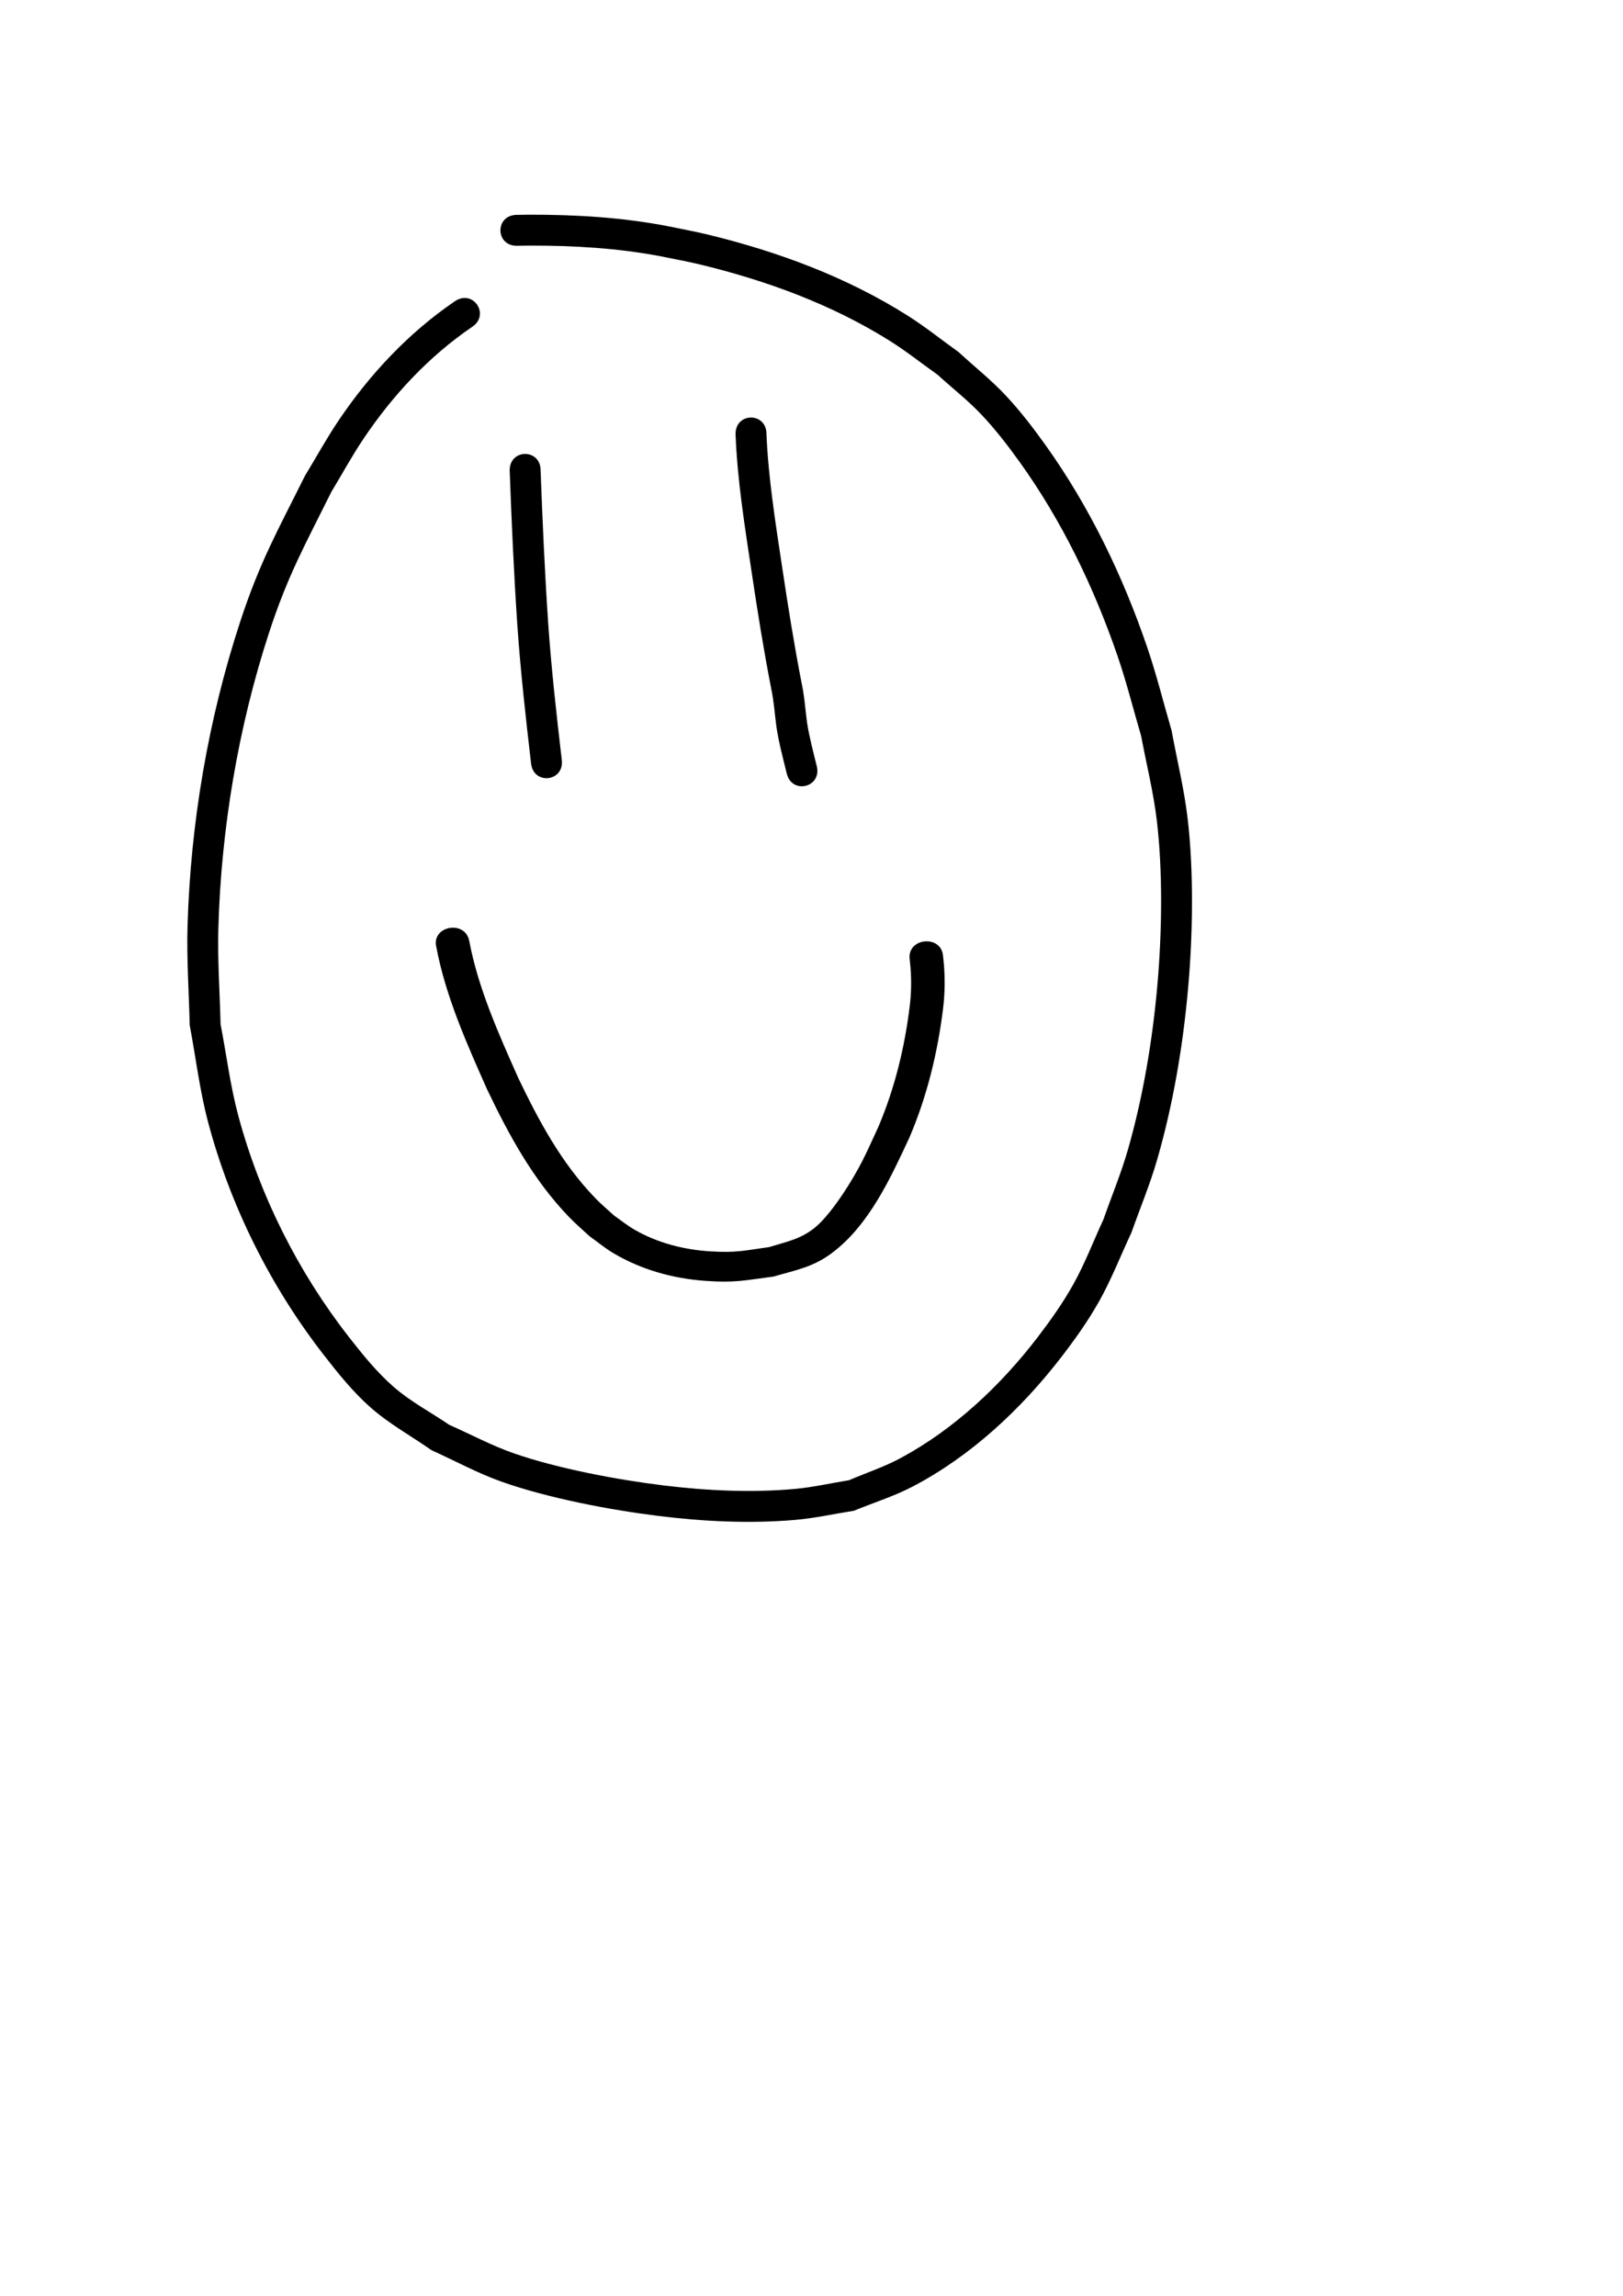 <?xml version="1.0" encoding="UTF-8" standalone="no"?>
<!-- Created with Inkscape (http://www.inkscape.org/) -->

<svg
   width="210mm"
   height="297mm"
   viewBox="0 0 210 297"
   version="1.1"
   id="svg1"
   inkscape:export-filename="smiley.svg"
   inkscape:export-xdpi="96"
   inkscape:export-ydpi="96"
   xmlns:inkscape="http://www.inkscape.org/namespaces/inkscape"
   xmlns:sodipodi="http://sodipodi.sourceforge.net/DTD/sodipodi-0.dtd"
   xmlns="http://www.w3.org/2000/svg"
   xmlns:svg="http://www.w3.org/2000/svg">
  <sodipodi:namedview
     id="namedview1"
     pagecolor="#ffffff"
     bordercolor="#000000"
     borderopacity="0.25"
     inkscape:showpageshadow="2"
     inkscape:pageopacity="0.0"
     inkscape:pagecheckerboard="0"
     inkscape:deskcolor="#d1d1d1"
     inkscape:document-units="mm" />
  <defs
     id="defs1" />
  <g
     inkscape:label="Layer 1"
     inkscape:groupmode="layer"
     id="layer1">
    <path
       style="fill:#000000;stroke-width:0.265"
       id="path8"
       d="m 65.948,60.845 c 0.241,6.631 0.539,13.262 0.98,19.884 0.415,6.035 1.089,12.046 1.789,18.053 0.327,2.809 4.301,2.346 3.973,-0.463 v 0 c -0.693,-5.941 -1.36,-11.886 -1.771,-17.855 -0.436,-6.533 -0.727,-13.075 -0.971,-19.618 0,-2.828 -4,-2.828 -4,0 z" />
    <path
       style="fill:#000000;stroke-width:0.265"
       id="path9"
       d="m 95.173,56.139 c 0.229,6.024 1.201,11.996 2.093,17.95 0.749,5.014 1.548,10.018 2.52,14.994 0.349,1.624 0.455,3.282 0.673,4.925 0.305,2.049 0.847,4.053 1.339,6.062 0.672,2.747 4.558,1.797 3.885,-0.951 v 0 c -0.458,-1.871 -0.966,-3.734 -1.259,-5.64 -0.23,-1.722 -0.34,-3.461 -0.712,-5.163 -0.96,-4.919 -1.749,-9.864 -2.49,-14.82 -0.863,-5.758 -1.804,-11.533 -2.049,-17.358 0,-2.828 -4,-2.828 -4,0 z" />
    <path
       style="fill:#000000;stroke-width:0.271"
       id="path10"
       d="m 56.448,122.471 c 1.204,6.397 3.908,12.451 6.567,18.437 2.794,5.854 5.94,11.684 10.617,16.539 0.837,0.869 1.771,1.659 2.657,2.488 1.024,0.726 1.983,1.531 3.072,2.179 3.54,2.105 7.629,3.28 11.894,3.585 3.862,0.277 5.041,-0.064 8.825,-0.553 2.903,-0.848 5.063,-1.202 7.491,-2.996 4.897,-3.618 7.715,-9.89 10.086,-14.962 2.317,-5.411 3.673,-11.064 4.376,-16.782 0.22,-1.848 0.247,-3.702 0.107,-5.548 -0.036,-0.417 -0.08,-0.833 -0.123,-1.25 -0.279,-2.711 -4.598,-2.291 -4.319,0.421 v 0 c 0.04,0.387 0.081,0.773 0.115,1.161 0.126,1.62 0.101,3.246 -0.091,4.868 -0.65,5.351 -1.914,10.641 -4.066,15.709 -1.387,2.985 -1.992,4.515 -3.749,7.368 -1.002,1.626 -2.869,4.404 -4.529,5.724 -1.842,1.466 -3.603,1.772 -5.868,2.474 -3.229,0.45 -4.218,0.748 -7.516,0.555 -3.525,-0.206 -6.958,-1.111 -9.91,-2.818 -0.933,-0.54 -1.756,-1.216 -2.634,-1.824 -0.791,-0.732 -1.627,-1.427 -2.373,-2.195 -4.437,-4.57 -7.379,-10.093 -10.025,-15.614 -2.569,-5.778 -5.197,-11.62 -6.353,-17.798 -0.61,-2.663 -4.86,-1.828 -4.25,0.835 z" />
    <path
       style="fill:#000000;stroke-width:0.265"
       id="path11"
       d="m 58.877,38.957 c -5.975,4.061 -11.018,9.439 -15.052,15.42 -1.565,2.321 -2.91,4.782 -4.365,7.174 -3.551,7.132 -5.824,11.095 -8.364,18.823 -4.157,12.645 -6.443,26.129 -6.831,39.427 -0.125,4.266 0.184,8.534 0.277,12.802 0.792,4.18 1.286,8.427 2.376,12.539 2.878,10.849 8.03,21.179 14.898,30.046 1.881,2.428 3.825,4.849 6.124,6.885 2.411,2.135 5.274,3.695 7.911,5.543 3.014,1.354 5.927,2.959 9.041,4.062 6.001,2.126 13.983,3.649 20.296,4.432 5.826,0.723 11.891,1.022 17.756,0.508 2.533,-0.222 5.024,-0.784 7.537,-1.176 2.539,-1.046 5.183,-1.864 7.616,-3.137 7.539,-3.944 14.012,-9.999 19.183,-16.687 1.782,-2.305 3.479,-4.692 4.91,-7.229 1.618,-2.87 2.806,-5.961 4.21,-8.942 1.112,-3.154 2.41,-6.249 3.335,-9.463 2.066,-7.182 3.32,-14.628 3.986,-22.062 0.621,-6.932 0.761,-15.152 -0.059,-22.086 -0.451,-3.812 -1.38,-7.552 -2.07,-11.327 -1.049,-3.583 -1.941,-7.216 -3.147,-10.749 -3.157,-9.248 -7.454,-18.18 -13.143,-26.146 -1.595,-2.234 -3.274,-4.421 -5.148,-6.427 -1.896,-2.03 -4.086,-3.764 -6.129,-5.646 -2.183,-1.563 -4.282,-3.251 -6.55,-4.688 -7.91,-5.013 -16.845,-8.313 -25.911,-10.511 -1.688,-0.409 -3.399,-0.714 -5.098,-1.071 -5.923,-1.148 -11.943,-1.506 -17.963,-1.497 -0.553,0.008 -1.105,0.015 -1.658,0.023 -2.828,0.04 -2.772,4.04 0.056,4 v 0 c 0.536,-0.008 1.072,-0.015 1.608,-0.023 5.742,-0.011 11.486,0.322 17.137,1.412 1.625,0.339 3.261,0.628 4.874,1.017 8.607,2.074 17.108,5.176 24.633,9.906 2.135,1.342 4.113,2.92 6.17,4.38 1.904,1.734 3.948,3.325 5.713,5.201 1.784,1.896 3.382,3.967 4.9,6.082 5.488,7.646 9.62,16.228 12.671,25.113 1.168,3.401 2.034,6.897 3.051,10.346 0.67,3.605 1.571,7.174 2.01,10.814 0.809,6.713 0.679,14.639 0.088,21.352 -0.628,7.129 -1.827,14.367 -3.794,21.259 -0.881,3.089 -2.123,6.063 -3.185,9.094 -1.3,2.798 -2.394,5.701 -3.899,8.395 -1.341,2.401 -2.938,4.658 -4.611,6.841 -4.788,6.245 -10.753,11.871 -17.718,15.63 -2.137,1.153 -4.462,1.916 -6.692,2.874 -2.341,0.376 -4.661,0.914 -7.023,1.128 -5.633,0.51 -11.394,0.228 -16.993,-0.456 -5.947,-0.727 -13.647,-2.173 -19.322,-4.14 -2.888,-1.001 -5.594,-2.464 -8.391,-3.697 -2.401,-1.639 -5.016,-3.002 -7.203,-4.918 -2.181,-1.911 -4.023,-4.191 -5.806,-6.478 -6.564,-8.418 -11.49,-18.231 -14.273,-28.543 -1.05,-3.893 -1.537,-7.917 -2.306,-11.875 -0.096,-4.135 -0.402,-8.271 -0.287,-12.406 0.356,-12.822 2.57,-26.055 6.56,-38.255 2.442,-7.468 4.649,-11.335 8.067,-18.226 1.377,-2.276 2.649,-4.619 4.13,-6.828 3.77,-5.622 8.48,-10.699 14.087,-14.512 2.353,-1.569 0.135,-4.897 -2.219,-3.328 z" />
  </g>
</svg>
